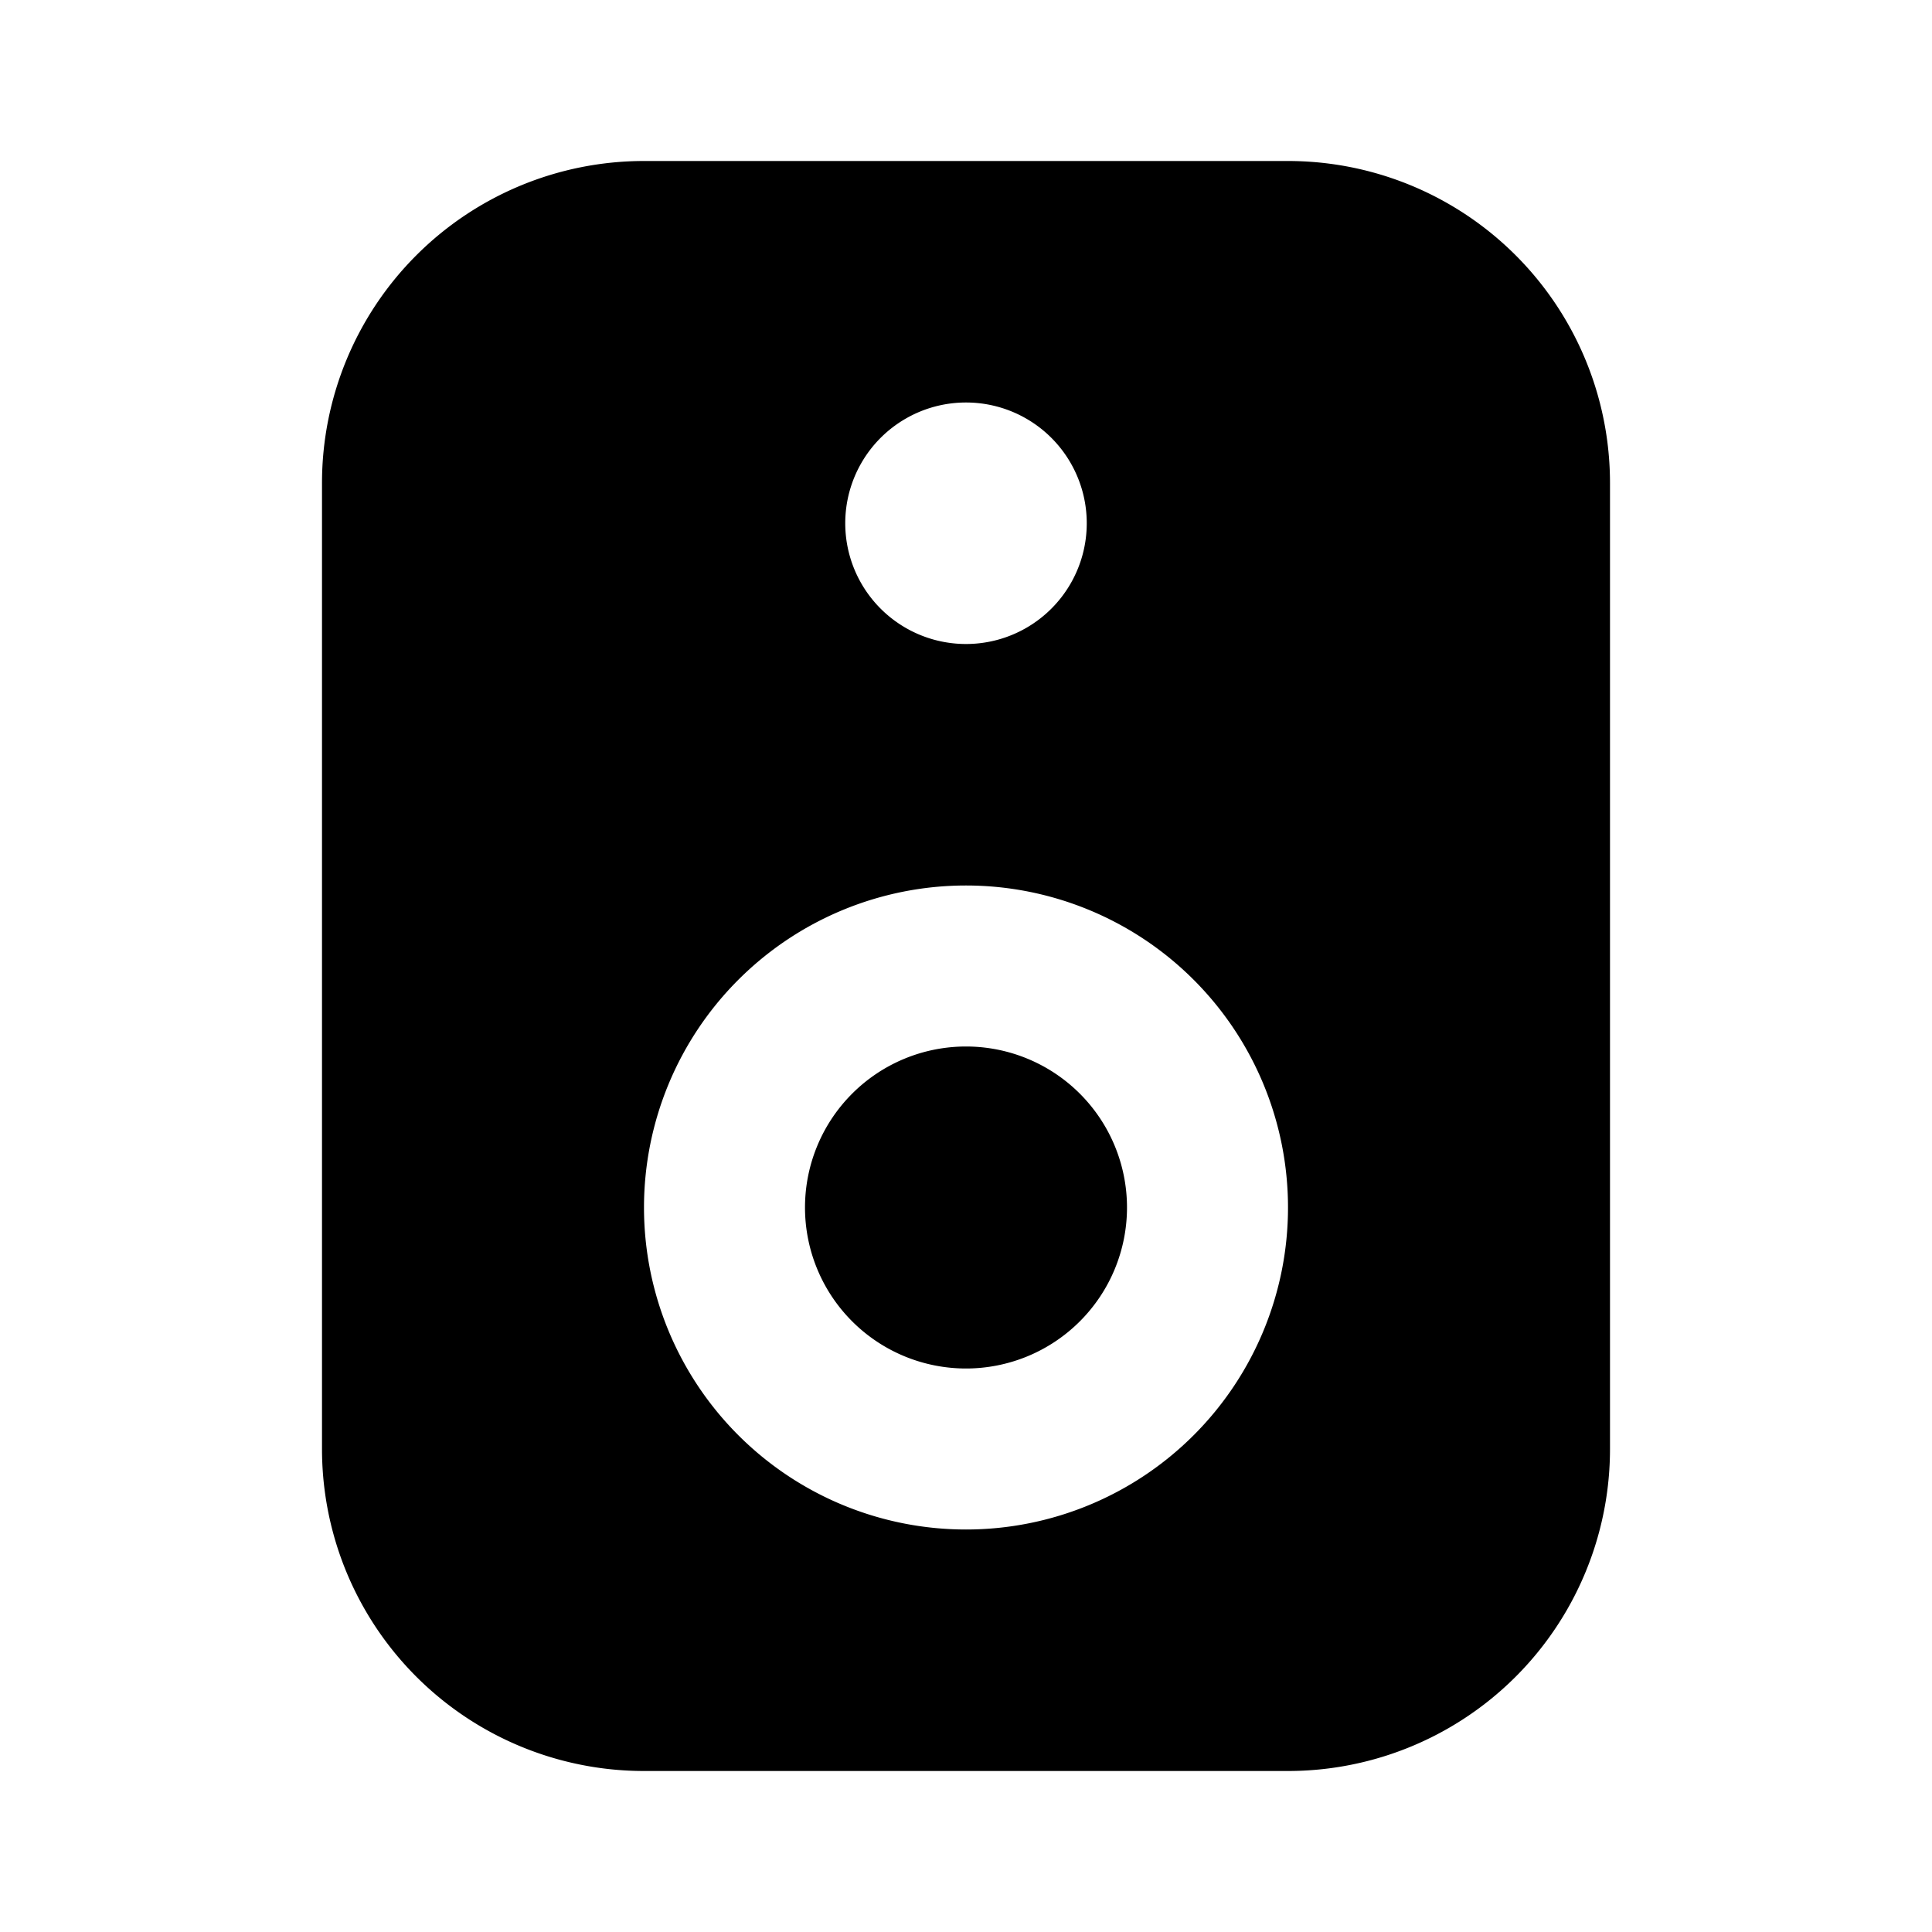 <svg xmlns="http://www.w3.org/2000/svg" width="1em" height="1em" viewBox="0 0 24 24">
  <path fill="currentColor" fill-rule="evenodd" d="M8 2a4 4 0 0 0-4 4v12a4 4 0 0 0 4 4h8a4 4 0 0 0 4-4V6a4 4 0 0 0-4-4H8Zm4 17a4 4 0 1 0 0-8 4 4 0 0 0 0 8Zm1.5-12.5a1.5 1.5 0 1 1-3 0 1.5 1.5 0 0 1 3 0ZM12 13a2 2 0 1 1 0 4 2 2 0 0 1 0-4Z" clip-rule="evenodd"/>
</svg>
